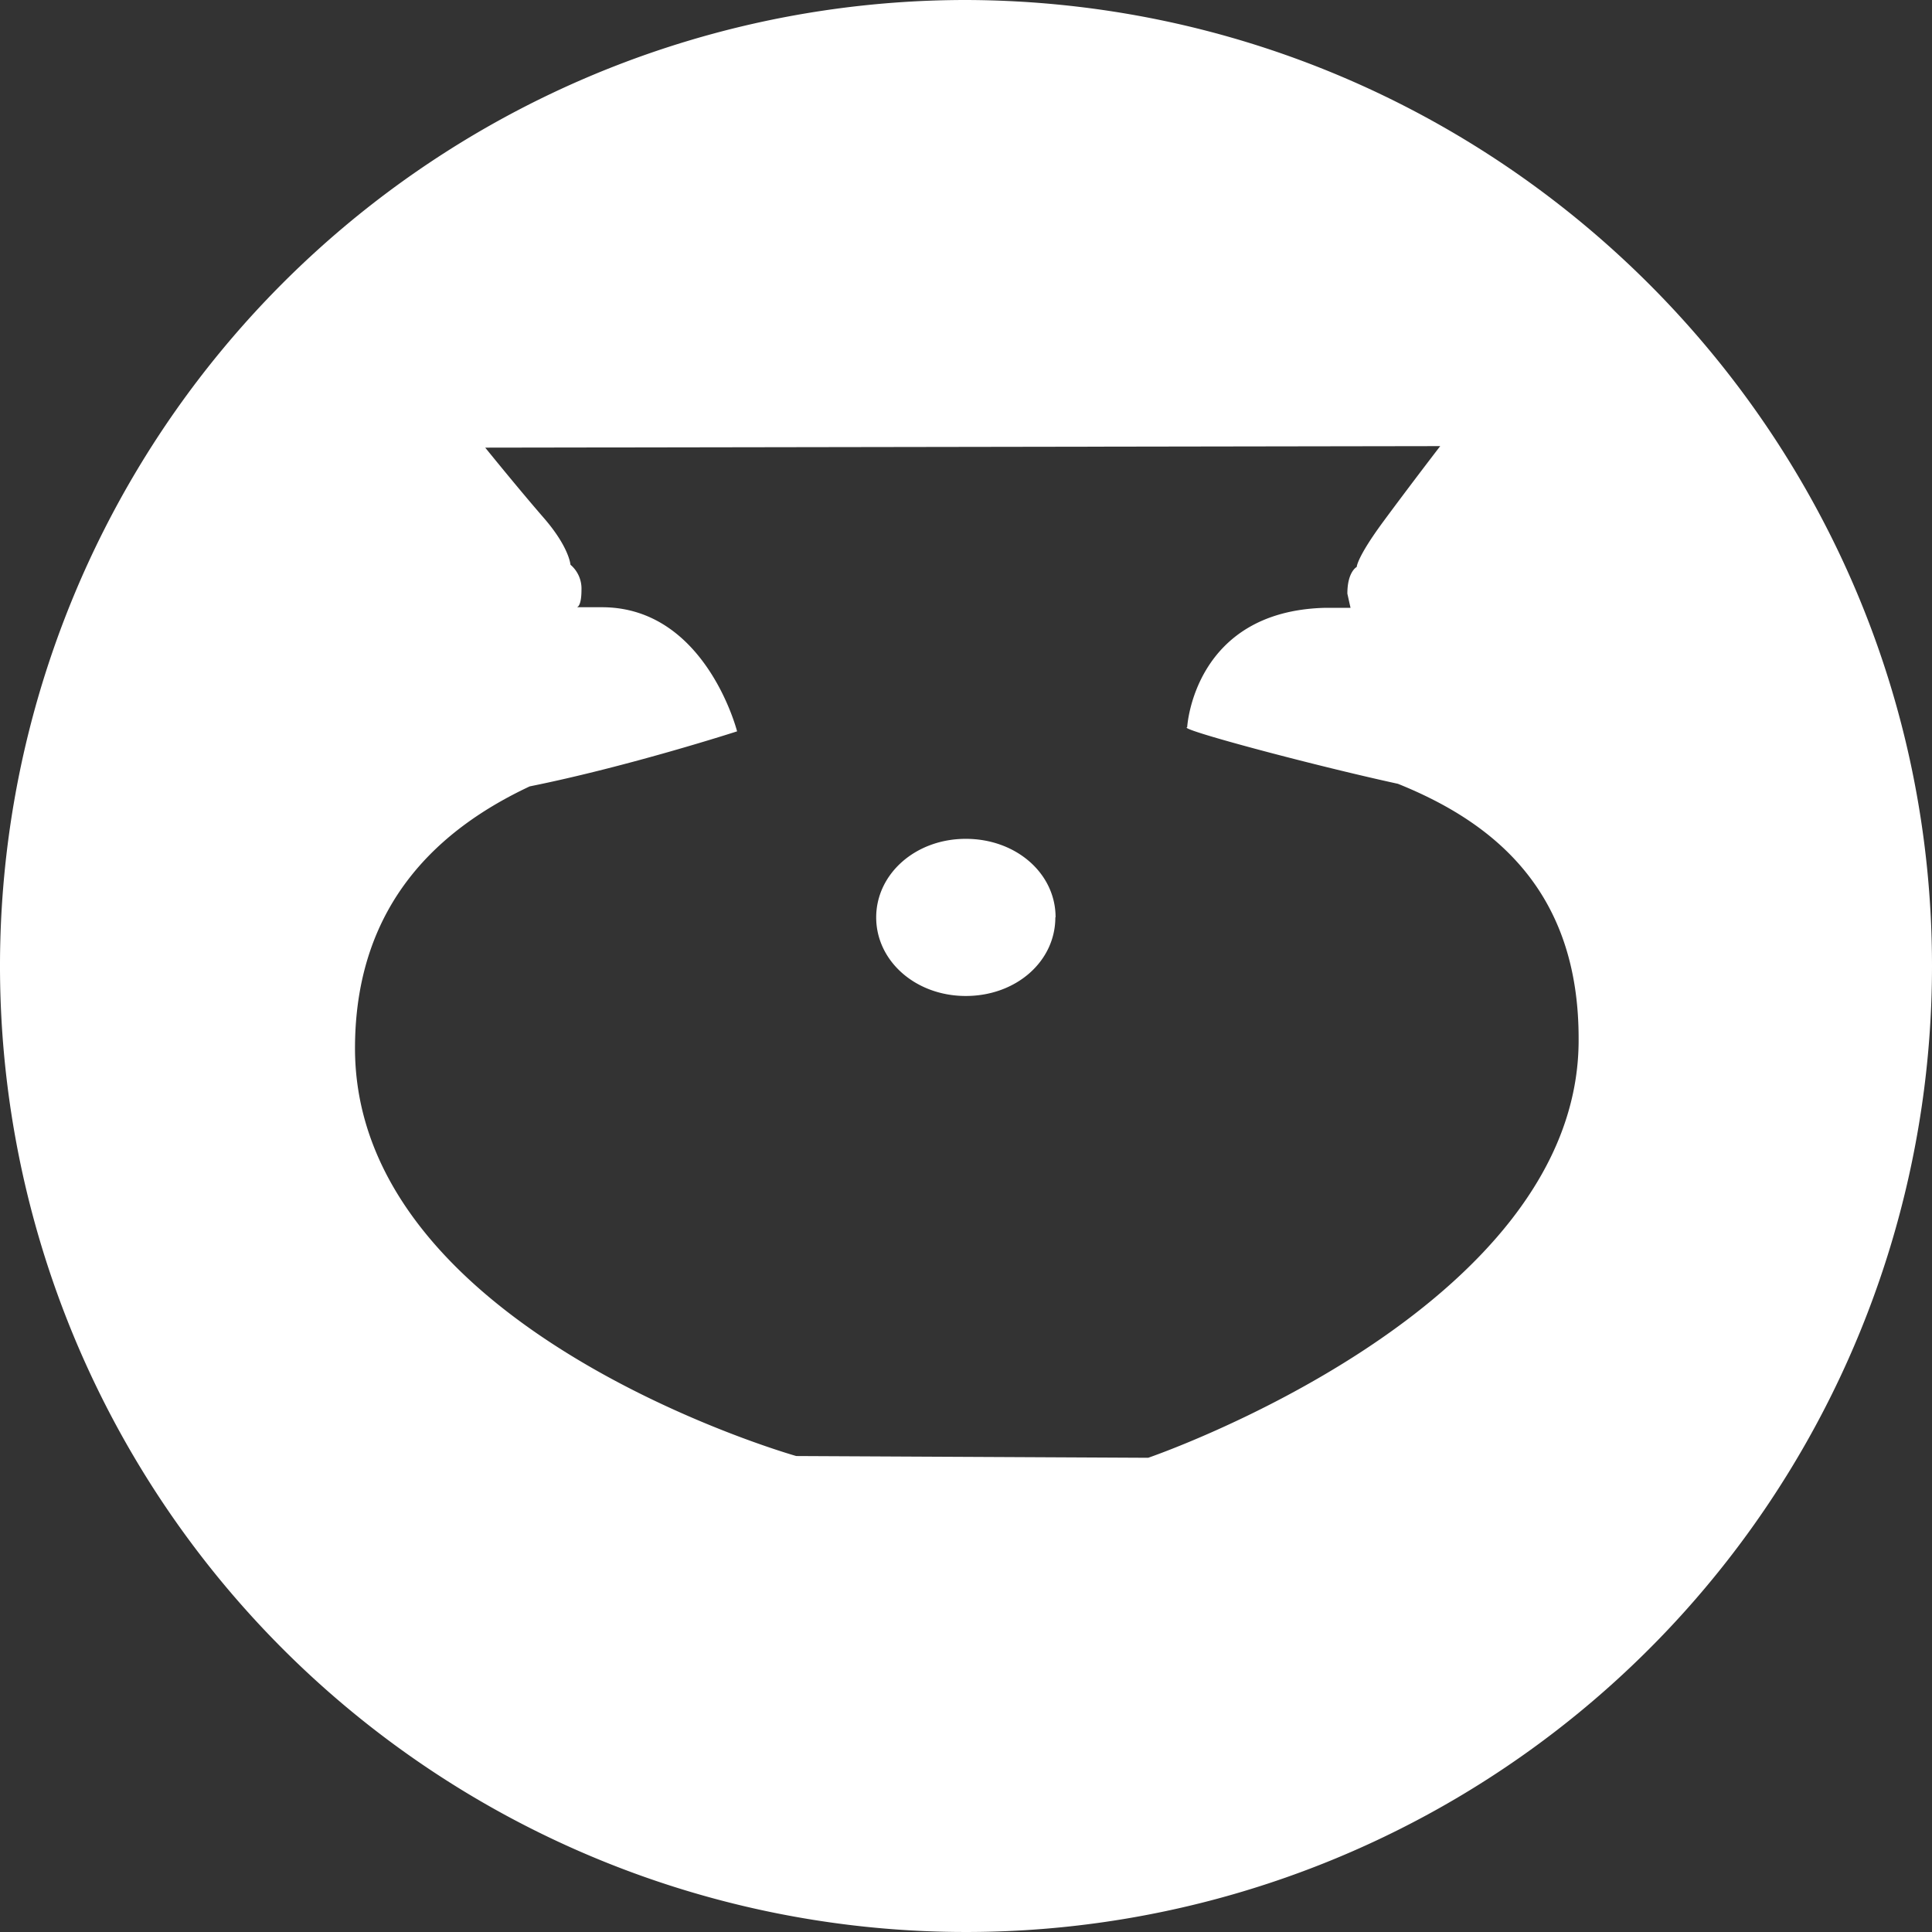 <?xml version="1.0"?>
<svg xmlns="http://www.w3.org/2000/svg" id="contents" viewBox="0 0 165 165">
  <rect x="0" y="0" width="165" height="165" fill="#333333" stroke="none"/>
  <defs>
    <style>
      .cls-1 {
        fill: #fff;
      }
    </style>
  </defs>
  <title>icon_purple</title>
  <path class="cls-1" d="M165,82.5A82.5,82.5,0,1,1,82.5,0C128,.13,165,37,165,82.5Zm-87.87-11h0Zm20.93,53S135,111.88,134.82,88.67c0-12.48-7.11-18.38-15.43-21.73-7.38-1.61-18.91-4.7-18-4.83,0,0,.54-9.93,11.8-10.2h2.15l-.27-1.21c0-1.88.8-2.28.8-2.28s0-.8,2.28-3.89S123,38.1,123,38.1l-81.56.13s2.82,3.49,5,6,2.28,4,2.28,4a2.67,2.67,0,0,1,.94,2.15c0,1.48-.4,1.48-.4,1.48h2.15c8.85,0,11.54,10.6,11.54,10.6s-9.26,3-17.71,4.7C37.7,70.7,30.45,77,30.32,89.21,30,113.62,68,124.35,68,124.35m22.13-46c0,3.76-3.35,6.71-7.65,6.71s-7.65-3-7.65-6.71,3.35-6.71,7.65-6.71S90.15,74.59,90.15,78.34Z"/>
</svg>
